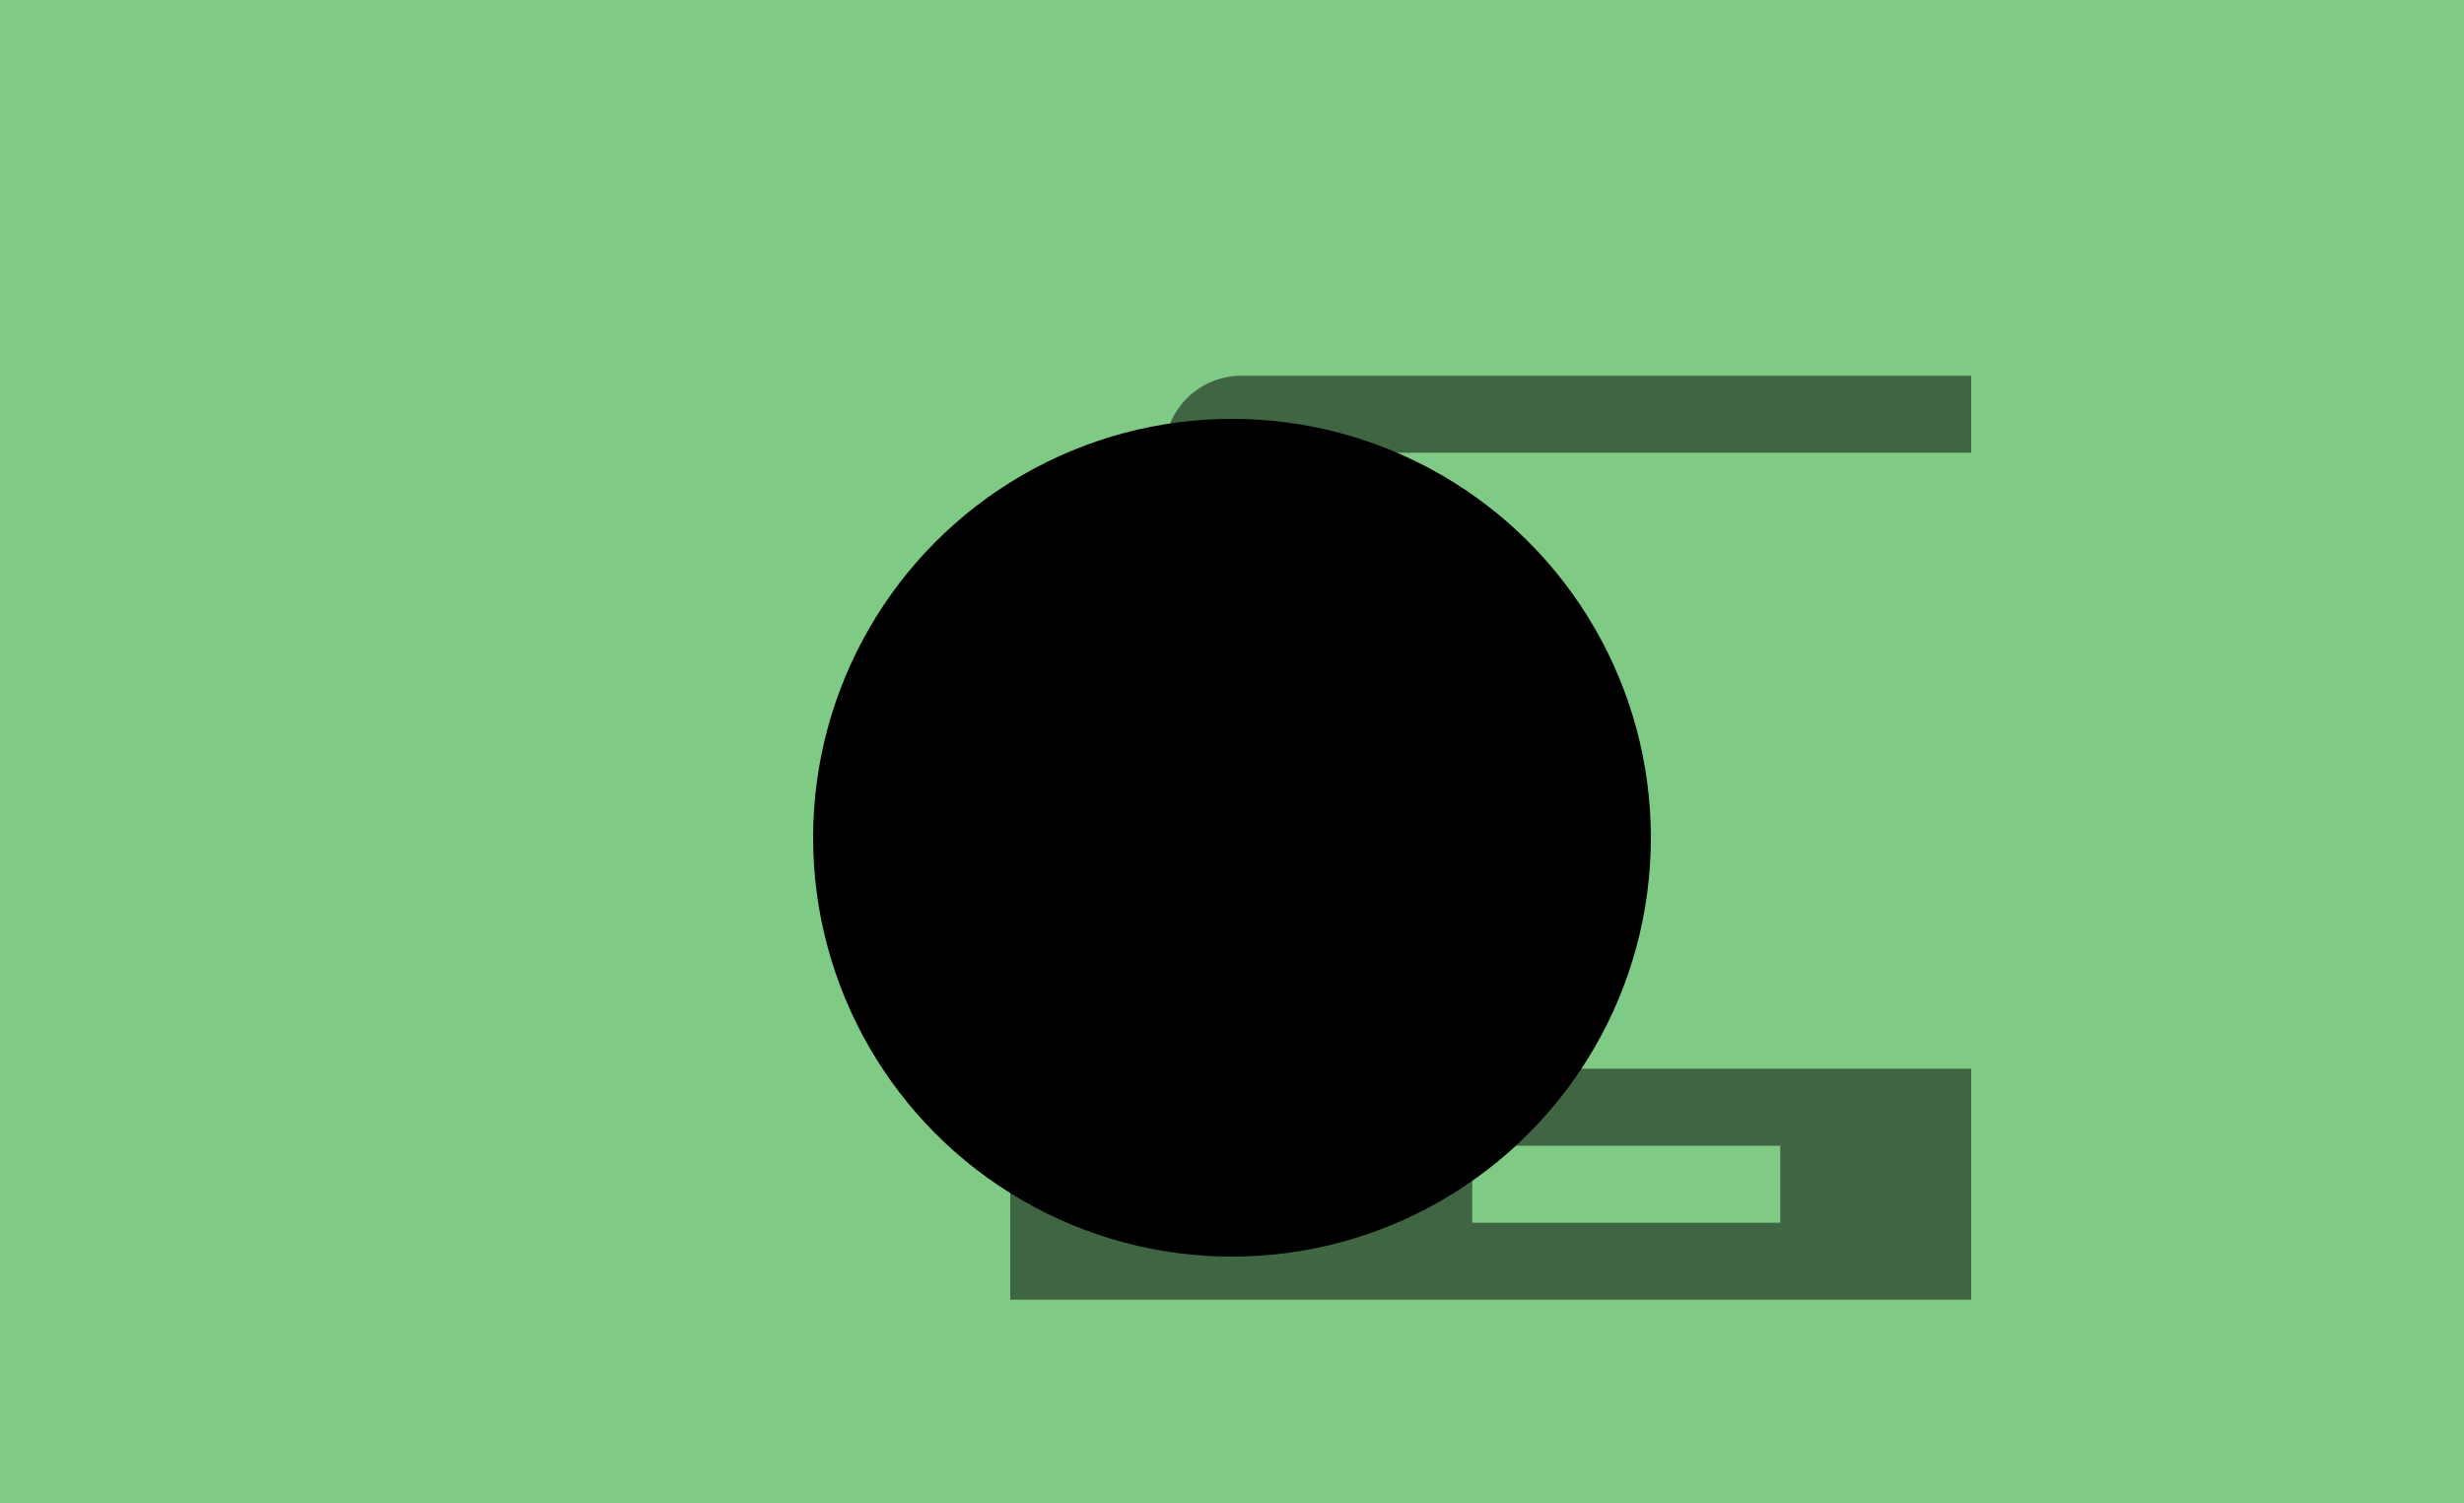 <svg id="art1" viewBox="0 0 1000 610" xmlns="http://www.w3.org/2000/svg">
    <defs>
        <symbol id="icon-pencil2" viewBox="0 0 16 16">
            <title>
                pencil2
            </title>
            <path class="path1" d="M6 10l2-1 7-7-1-1-7 7-1 2zM4.52 13.548c-0.494-1.043-1.026-1.574-2.069-2.069l1.548-4.262 2-1.217 6-6h-3l-6 6-3 10 10-3 6-6v-3l-6 6-1.217 2z"/>
        </symbol>
        <symbol id="icon-quill" viewBox="0 0 16 16">
            <title>
                quill
            </title>
            <path class="path1" d="M0 16c2-6 7.234-16 16-16-4.109 3.297-6 11-9 11s-3 0-3 0l-3 5h-1z"/>
        </symbol>
        <symbol id="icon-pen" viewBox="0 0 16 16">
            <title>
                pen
            </title>
            <path class="path1" d="M15.909 4.561l-4.47-4.47c-0.146-0.146-0.338-0.113-0.427 0.073l-0.599 1.248 4.175 4.175 1.248-0.599c0.186-0.089 0.219-0.282 0.073-0.427z"/>
            <path class="path2" d="M9.615 2.115l-4.115 0.343c-0.273 0.034-0.501 0.092-0.58 0.449-0 0-0 0.001-0 0.001-1.116 5.36-4.92 10.591-4.92 10.591l0.896 0.896 4.25-4.25c-0.094-0.196-0.146-0.415-0.146-0.647 0-0.828 0.672-1.5 1.5-1.5s1.5 0.672 1.5 1.5-0.672 1.5-1.5 1.5c-0.232 0-0.451-0.053-0.647-0.146l-4.25 4.25 0.896 0.896c0 0 5.231-3.804 10.591-4.92 0-0 0.001-0 0.001-0 0.357-0.078 0.415-0.306 0.449-0.58l0.343-4.115-4.269-4.269z"/>
        </symbol>
        <symbol id="icon-eyedropper" viewBox="0 0 16 16">
            <title>
                eyedropper
            </title>
            <path class="path1" d="M15.414 0.586c-0.781-0.781-2.047-0.781-2.828 0l-2.689 2.689-1.896-1.896-2.121 2.121 1.663 1.663-7.377 7.377c-0.126 0.126-0.179 0.296-0.161 0.46h-0.004v2.5c0 0.276 0.224 0.5 0.5 0.5h2.5c0 0 0.042 0 0.063 0 0.144 0 0.288-0.055 0.398-0.165l7.377-7.377 1.663 1.663 2.121-2.121-1.896-1.896 2.689-2.689c0.781-0.781 0.781-2.047 0-2.828zM2.705 15h-1.705v-1.705l7.337-7.337 1.704 1.704-7.337 7.337z"/>
        </symbol>
        <symbol id="icon-laptop" viewBox="0 0 16 16">
            <title>
                laptop
            </title>
            <path class="path1" d="M14 11v-8c0-0.55-0.45-1-1-1h-10c-0.55 0-1 0.45-1 1v8h-2v3h16v-3h-2zM10 13h-4v-1h4v1zM13 11h-10v-7.998c0.001-0.001 0.001-0.001 0.002-0.002h9.996c0.001 0.001 0.001 0.001 0.002 0.002v7.998z"/>
        </symbol>
        <filter id="linear">
            <feColorMatrix type="matrix" values="1 0 0 0 0
              0 1 0 0 0
              -0.2 0.2 0.1 0.4 0
              0 0 0 1 0 "/>
        </filter>
        <!--hueRotate-->
        <filter id="colorMeHueRotate">
            <feColorMatrix in="SourceGraphic" type="hueRotate" values="270"/>
        </filter>
        
    </defs>
    <rect width="1000" height="610" x="0" y="0" fill="rgba(1,151,13,0.5)"/>
    <svg x="300" y="140" width="500" height="500" viewbox="0 0 500 500" style="fill:rbga(255,45,100,.5)">
        <circle cx="200" cy="200" r="170" fill="#00" style="fill-opacity:.4;" filter="url(#colorMeHueRotate)"/>
        <use href="#icon-laptop" x="22%" y="-10%" fill="rgba(0,0,0,.5)" width="180"/>
    </svg>
</svg>
